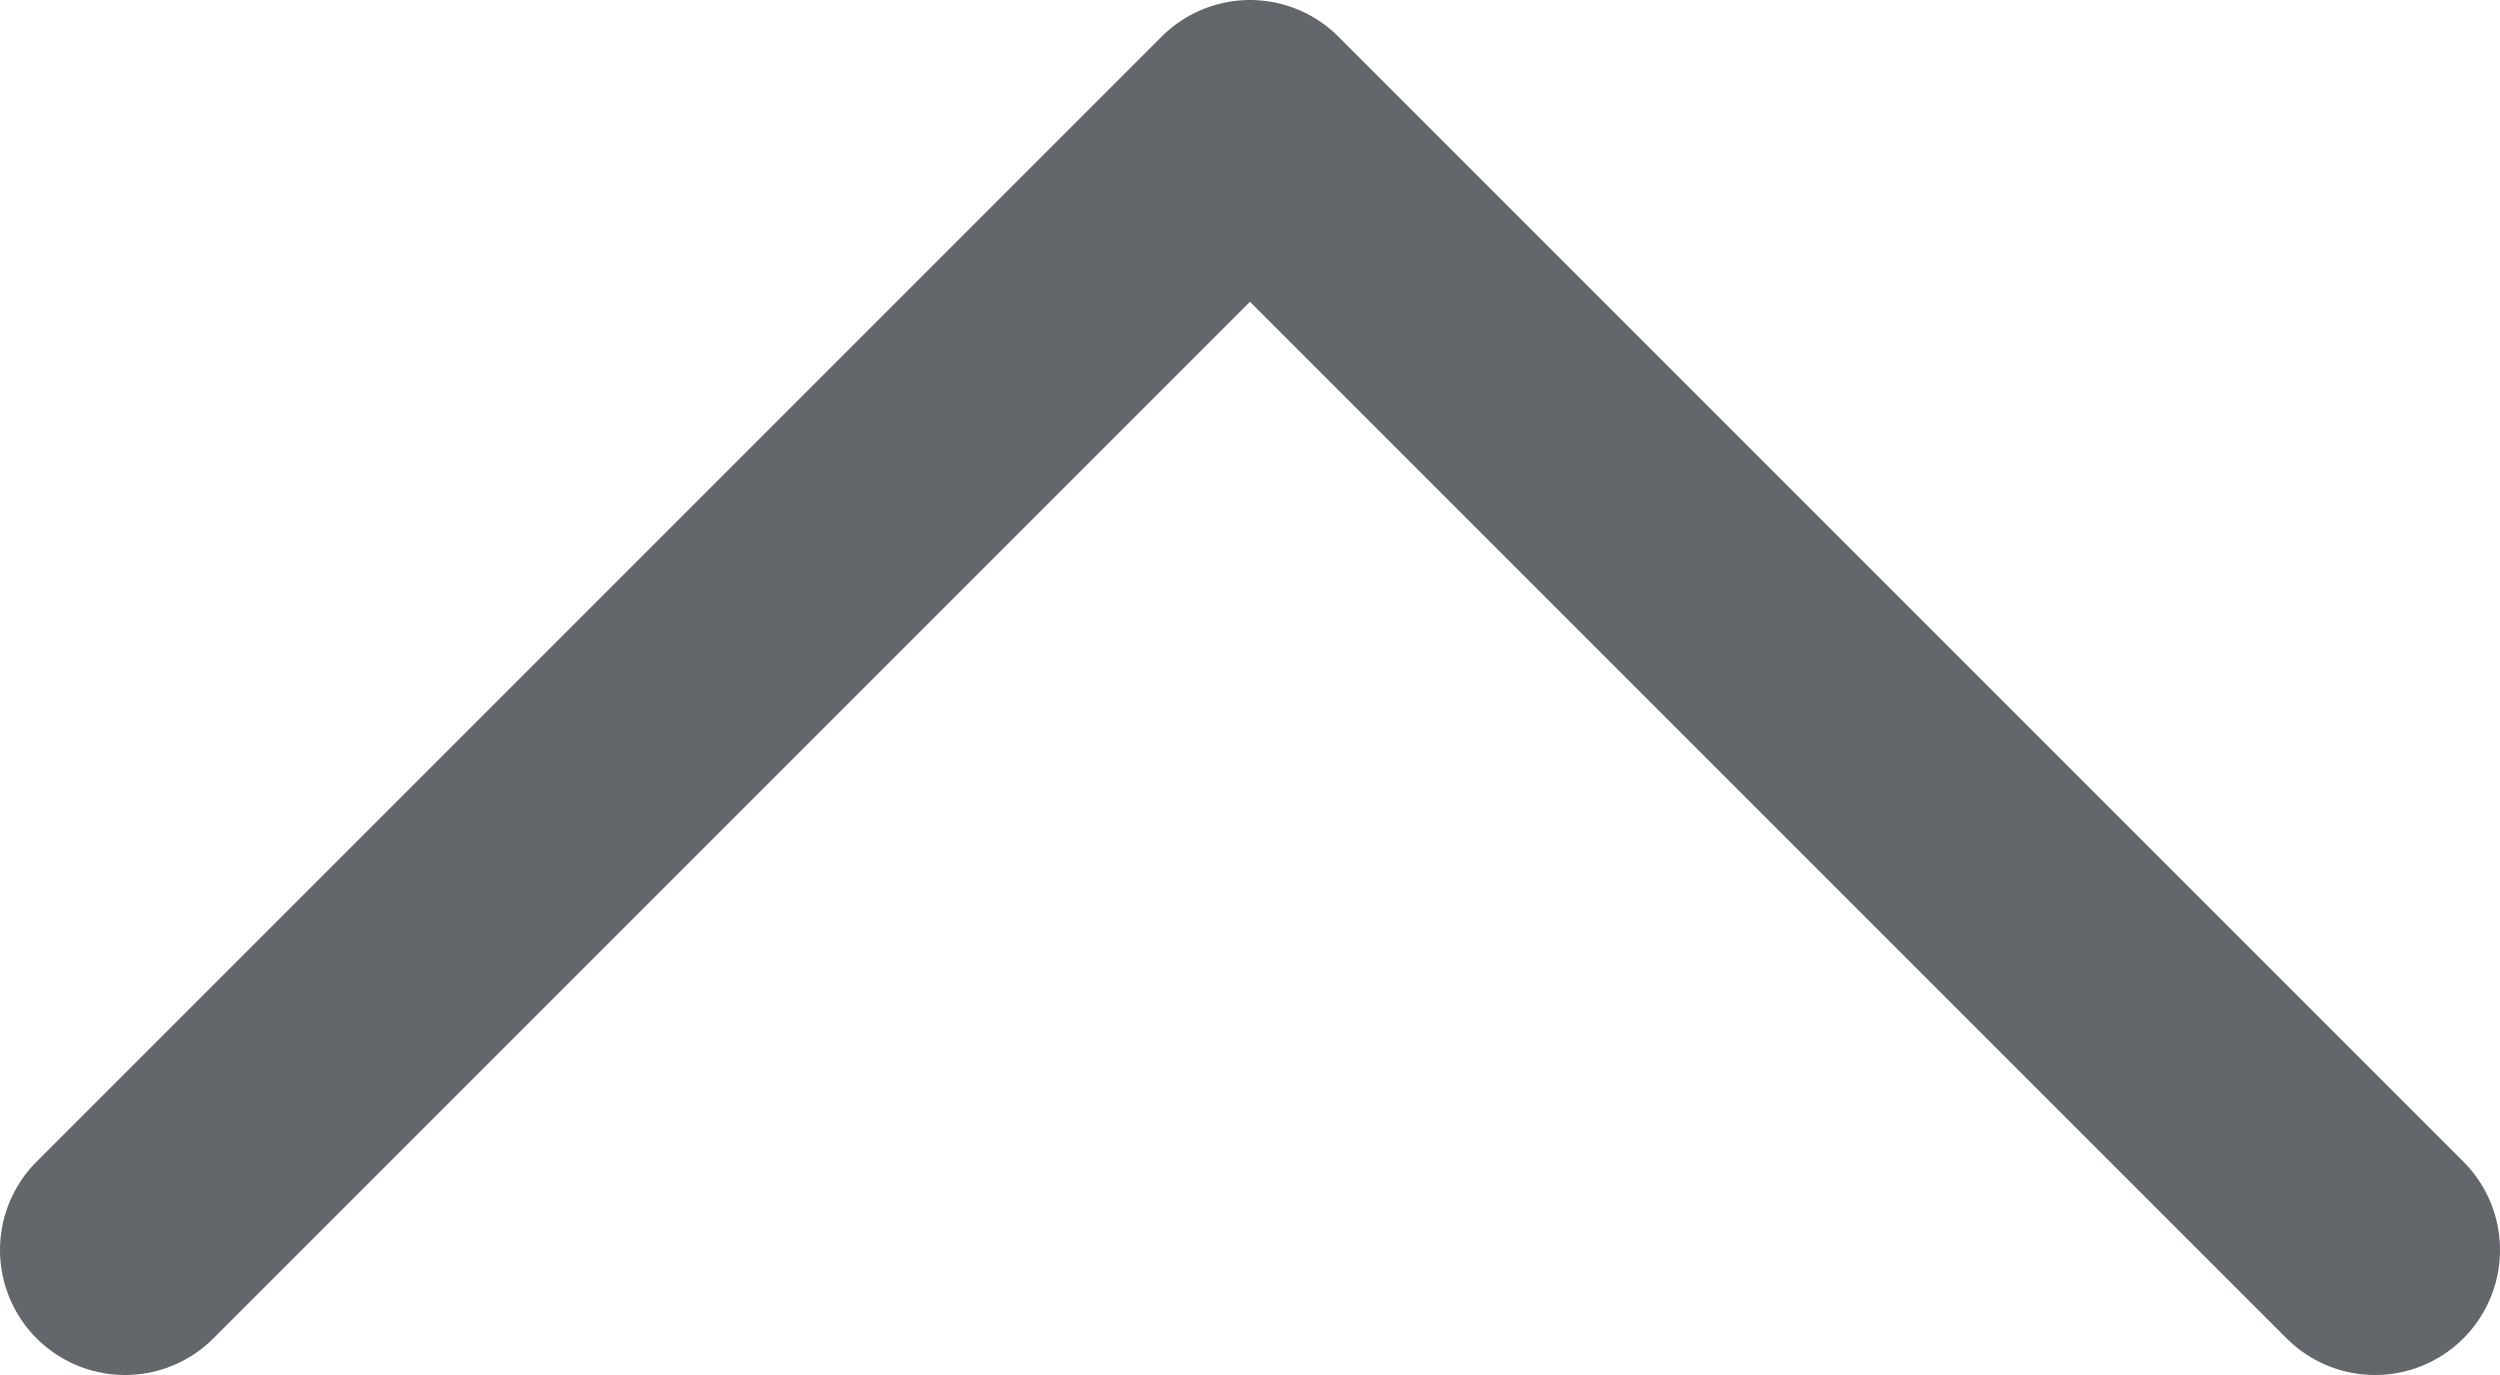 <svg xmlns="http://www.w3.org/2000/svg" width="20" height="11" viewBox="0 0 20 11"><defs><style>.a{fill:none;stroke:#63666a;stroke-linejoin:round;stroke-width:2px;}</style></defs><path class="a" d="M9,0l9,9ZM9,0,0,9Z" transform="translate(1 1)"/></svg>